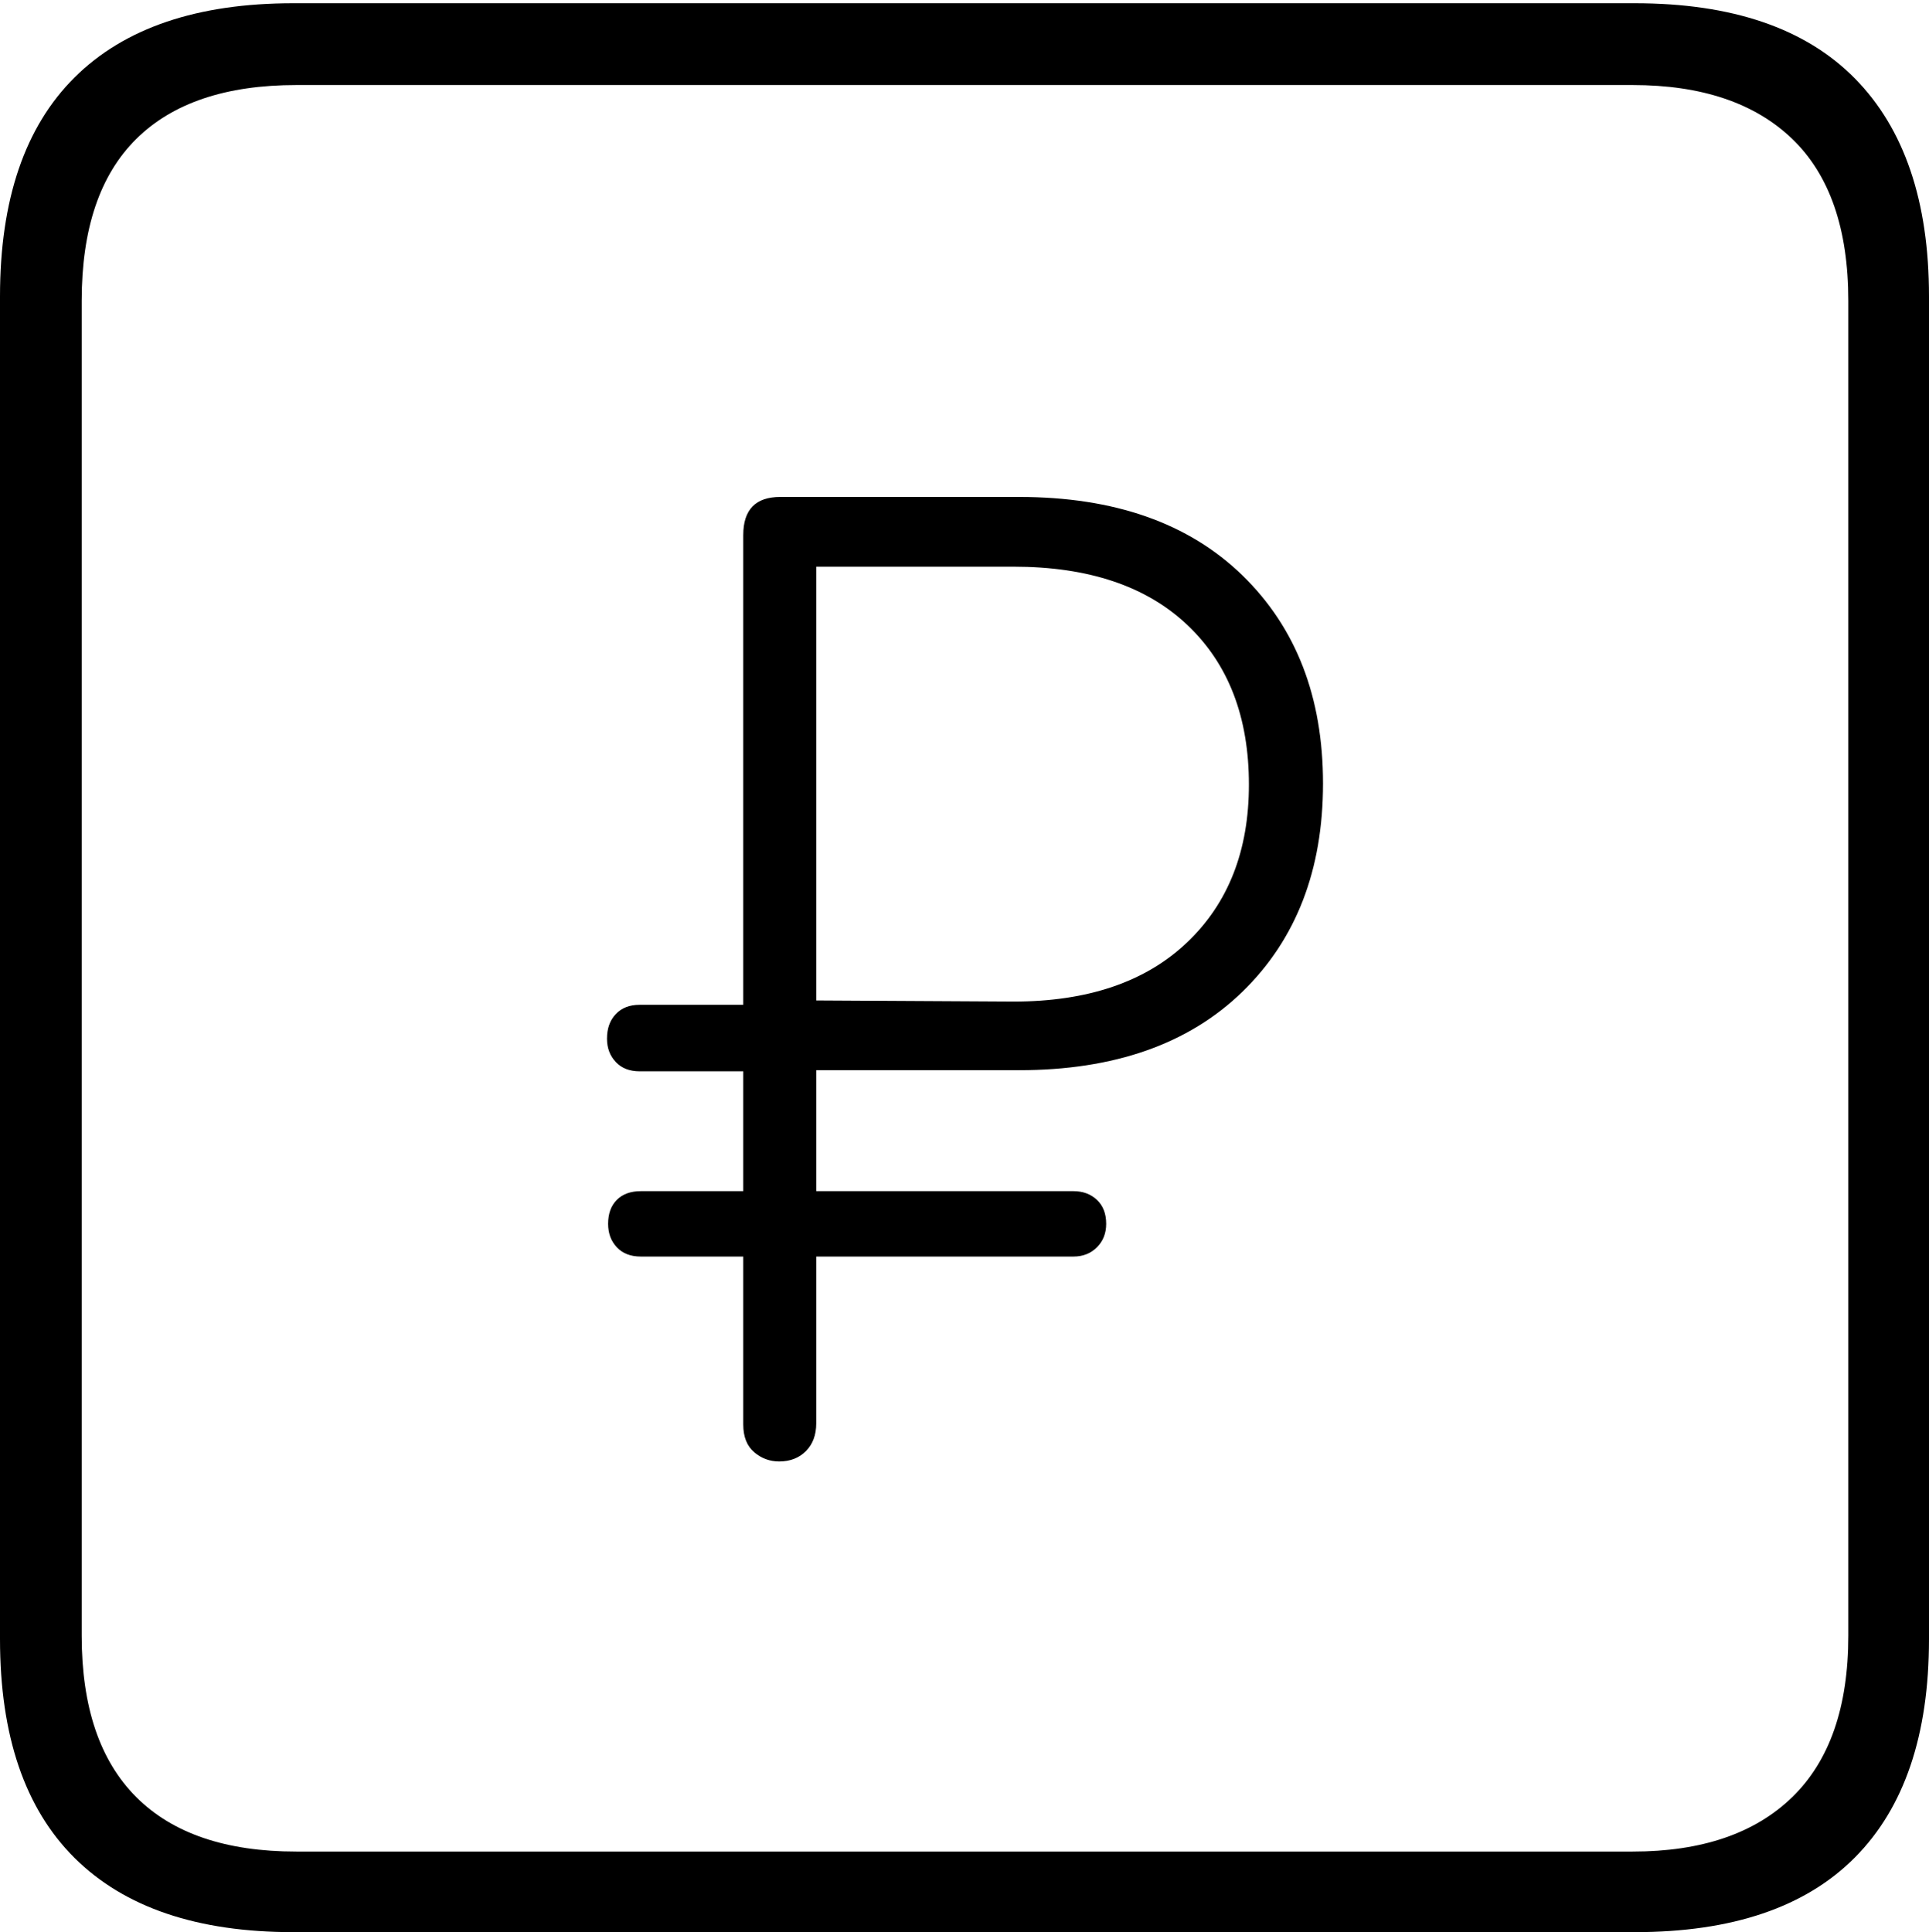 <?xml version="1.0" encoding="UTF-8"?>
<!--Generator: Apple Native CoreSVG 175-->
<!DOCTYPE svg
PUBLIC "-//W3C//DTD SVG 1.1//EN"
       "http://www.w3.org/Graphics/SVG/1.1/DTD/svg11.dtd">
<svg version="1.1" xmlns="http://www.w3.org/2000/svg" xmlns:xlink="http://www.w3.org/1999/xlink" width="17.285" height="17.314">
 <g>
  <rect height="17.314" opacity="0" width="17.285" x="0" y="0"/>
  <path d="M2.627 17.314L14.648 17.314Q15.957 17.314 16.621 16.645Q17.285 15.977 17.285 14.688L17.285 2.656Q17.285 1.377 16.621 0.703Q15.957 0.029 14.648 0.029L2.627 0.029Q1.338 0.029 0.669 0.693Q0 1.357 0 2.656L0 14.688Q0 15.986 0.669 16.65Q1.338 17.314 2.627 17.314ZM2.656 16.592Q1.709 16.592 1.221 16.104Q0.732 15.615 0.732 14.658L0.732 2.695Q0.732 1.729 1.221 1.245Q1.709 0.762 2.656 0.762L14.629 0.762Q15.557 0.762 16.06 1.245Q16.562 1.729 16.562 2.695L16.562 14.658Q16.562 15.615 16.06 16.104Q15.557 16.592 14.629 16.592ZM6.982 13.096Q7.129 13.096 7.222 13.003Q7.314 12.91 7.314 12.754L7.314 11.26L9.619 11.26Q9.746 11.26 9.829 11.177Q9.912 11.094 9.912 10.967Q9.912 10.83 9.829 10.752Q9.746 10.674 9.619 10.674L7.314 10.674L7.314 9.59L9.131 9.59Q10.41 9.59 11.133 8.887Q11.855 8.184 11.855 7.021Q11.855 5.859 11.133 5.156Q10.41 4.453 9.131 4.453L6.992 4.453Q6.66 4.453 6.66 4.795L6.66 9.004L5.732 9.004Q5.596 9.004 5.518 9.087Q5.439 9.17 5.439 9.307Q5.439 9.434 5.518 9.517Q5.596 9.6 5.732 9.6L6.66 9.6L6.66 10.674L5.742 10.674Q5.605 10.674 5.527 10.752Q5.449 10.83 5.449 10.967Q5.449 11.094 5.527 11.177Q5.605 11.26 5.742 11.26L6.66 11.26L6.66 12.764Q6.66 12.93 6.758 13.013Q6.855 13.096 6.982 13.096ZM7.314 8.965L7.314 5.078L9.082 5.078Q10.088 5.078 10.64 5.601Q11.191 6.123 11.191 7.031Q11.191 7.92 10.635 8.447Q10.078 8.975 9.082 8.975Z" fill="#000000"/>
 </g>
</svg>
